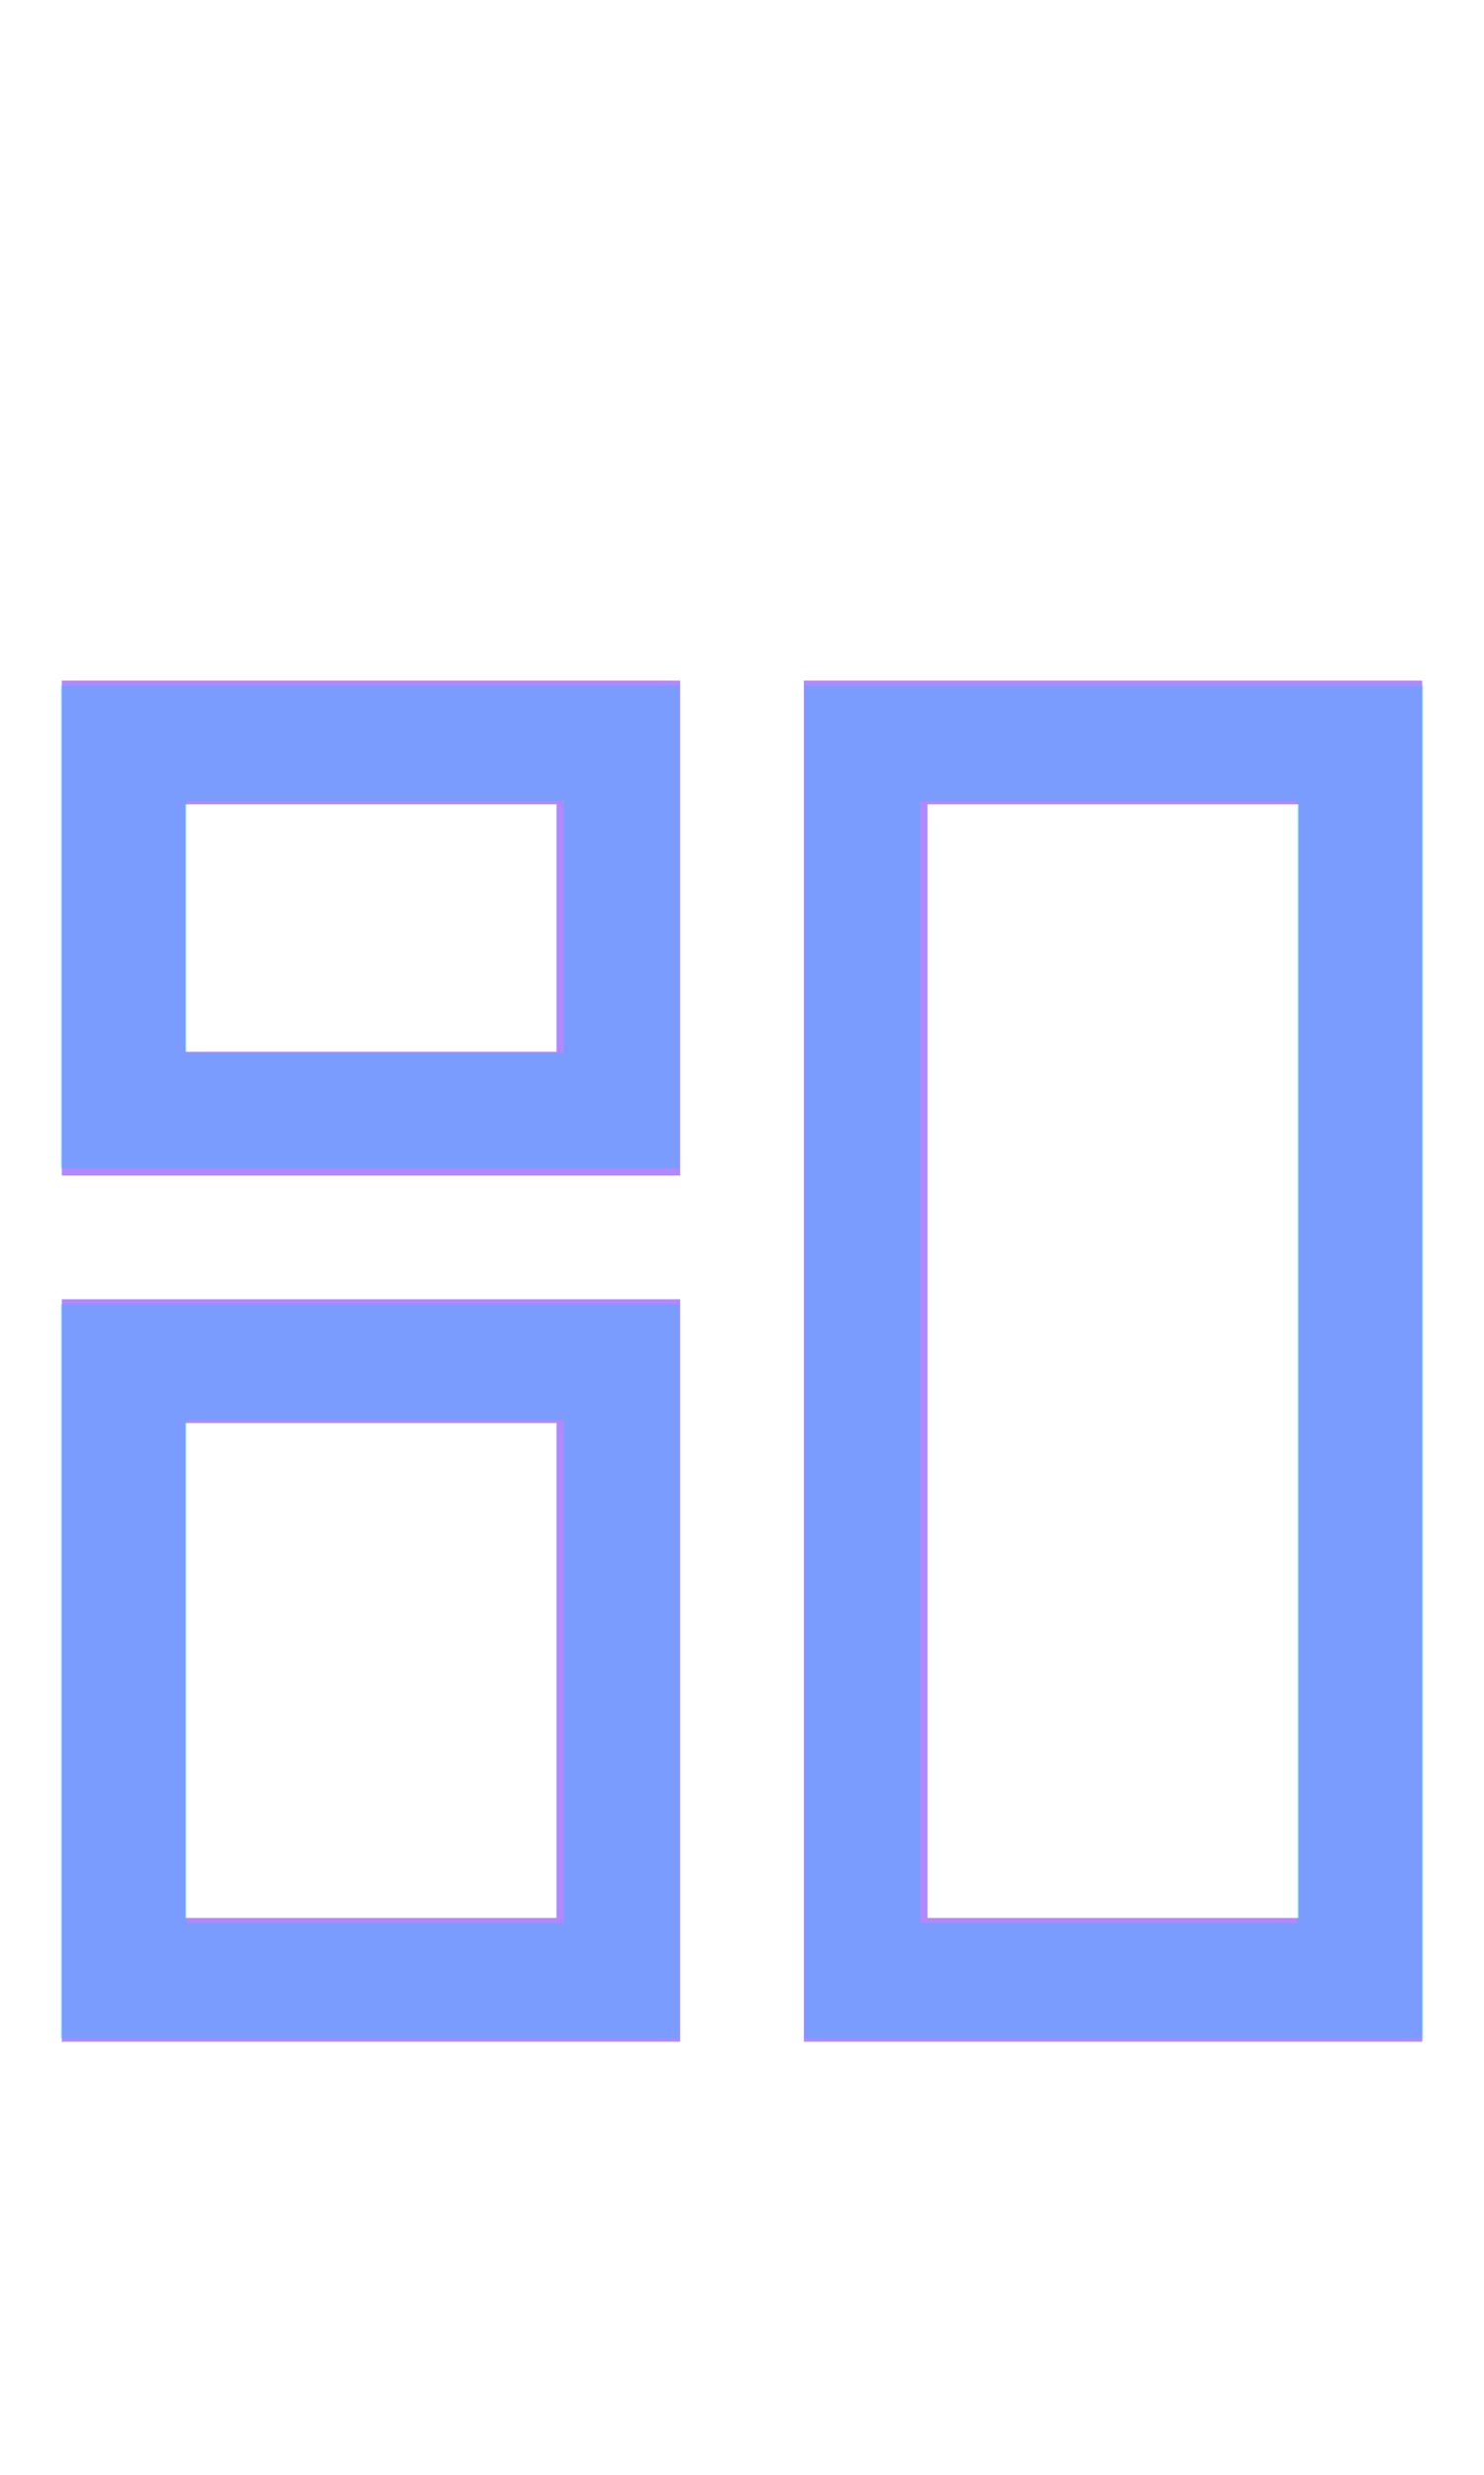 <?xml version="1.0" encoding="UTF-8" standalone="no"?>
<svg
   xmlns:dc="http://purl.org/dc/elements/1.1/"
   xmlns:cc="http://creativecommons.org/ns#"
   xmlns:rdf="http://www.w3.org/1999/02/22-rdf-syntax-ns#"
   xmlns:svg="http://www.w3.org/2000/svg"
   xmlns="http://www.w3.org/2000/svg"
   xmlns:sodipodi="http://sodipodi.sourceforge.net/DTD/sodipodi-0.dtd"
   xmlns:inkscape="http://www.inkscape.org/namespaces/inkscape"
   width="24px"
   height="40px"
   viewBox="0 0 24 40"
   version="1.1"
   id="svg14"
   sodipodi:docname="ic-nav-dashboard-hover.svg"
   inkscape:version="0.92.3 (2405546, 2018-03-11)">
  <defs
     id="defs18" />
  <sodipodi:namedview
     pagecolor="#ffffff"
     bordercolor="#666666"
     borderopacity="1"
     objecttolerance="10"
     gridtolerance="10"
     guidetolerance="10"
     inkscape:pageopacity="0"
     inkscape:pageshadow="2"
     inkscape:window-width="1853"
     inkscape:window-height="1145"
     id="namedview16"
     showgrid="false"
     inkscape:zoom="5.9"
     inkscape:cx="12"
     inkscape:cy="20"
     inkscape:window-x="67"
     inkscape:window-y="27"
     inkscape:window-maximized="1"
     inkscape:current-layer="svg14" />
  <!-- Generator: Sketch 52.6 (67491) - http://www.bohemiancoding.com/sketch -->
  <title
     id="title2">Dashboard</title>
  <desc
     id="desc4">Created with Sketch.</desc>
  <g
     id="Dashboard"
     stroke="none"
     stroke-width="1"
     fill="none"
     fill-rule="evenodd">
    <g
       id="Group"
       transform="translate(1, 11)"
       fill="#B088FF"
       fill-rule="nonzero">
      <g
         id="Group_8812">
        <path
           d="M10,8 L0,8 L0,0 L10,0 L10,8 Z M2,6 L8,6 L8,2 L2,2 L2,6 Z"
           id="Path_18866" />
      </g>
      <g
         id="Group_8813"
         transform="translate(12, 0)">
        <path
           d="M10,22 L0,22 L0,0 L10,0 L10,22 Z M2,20 L8,20 L8,2 L2,2 L2,20 Z"
           id="Path_18867" />
      </g>
      <g
         id="Group_8814"
         transform="translate(0, 10)">
        <path
           d="M10,12 L0,12 L0,0 L10,0 L10,12 Z M2,10 L8,10 L8,2 L2,2 L2,10 Z"
           id="Path_18868" />
      </g>
    </g>
  </g>
  <path
     style="fill:#00c8fc;fill-opacity:0.314;stroke-width:0.169"
     d="M 13.017,22.017 V 11.085 h 5 5 v 10.932 10.932 h -5 -5 z m 7.966,0 v -9.068 h -3.051 -3.051 v 9.068 9.068 h 3.051 3.051 z"
     id="path829"
     inkscape:connector-curvature="0" />
  <path
     style="fill:#00c8fc;fill-opacity:0.314;stroke-width:0.169"
     d="M 0.983,14.983 V 11.085 H 5.983 10.983 v 3.898 3.898 H 5.983 0.983 Z m 8.136,0 V 12.949 H 6.068 3.017 v 2.034 2.034 h 3.051 3.051 z"
     id="path831"
     inkscape:connector-curvature="0" />
  <path
     style="fill:#00c8fc;fill-opacity:0.314;stroke-width:0.169"
     d="M 0.983,27.017 V 21.085 H 5.983 10.983 v 5.932 5.932 H 5.983 0.983 Z m 8.136,0 V 22.949 H 6.068 3.017 v 4.068 4.068 h 3.051 3.051 z"
     id="path833"
     inkscape:connector-curvature="0" />
</svg>
